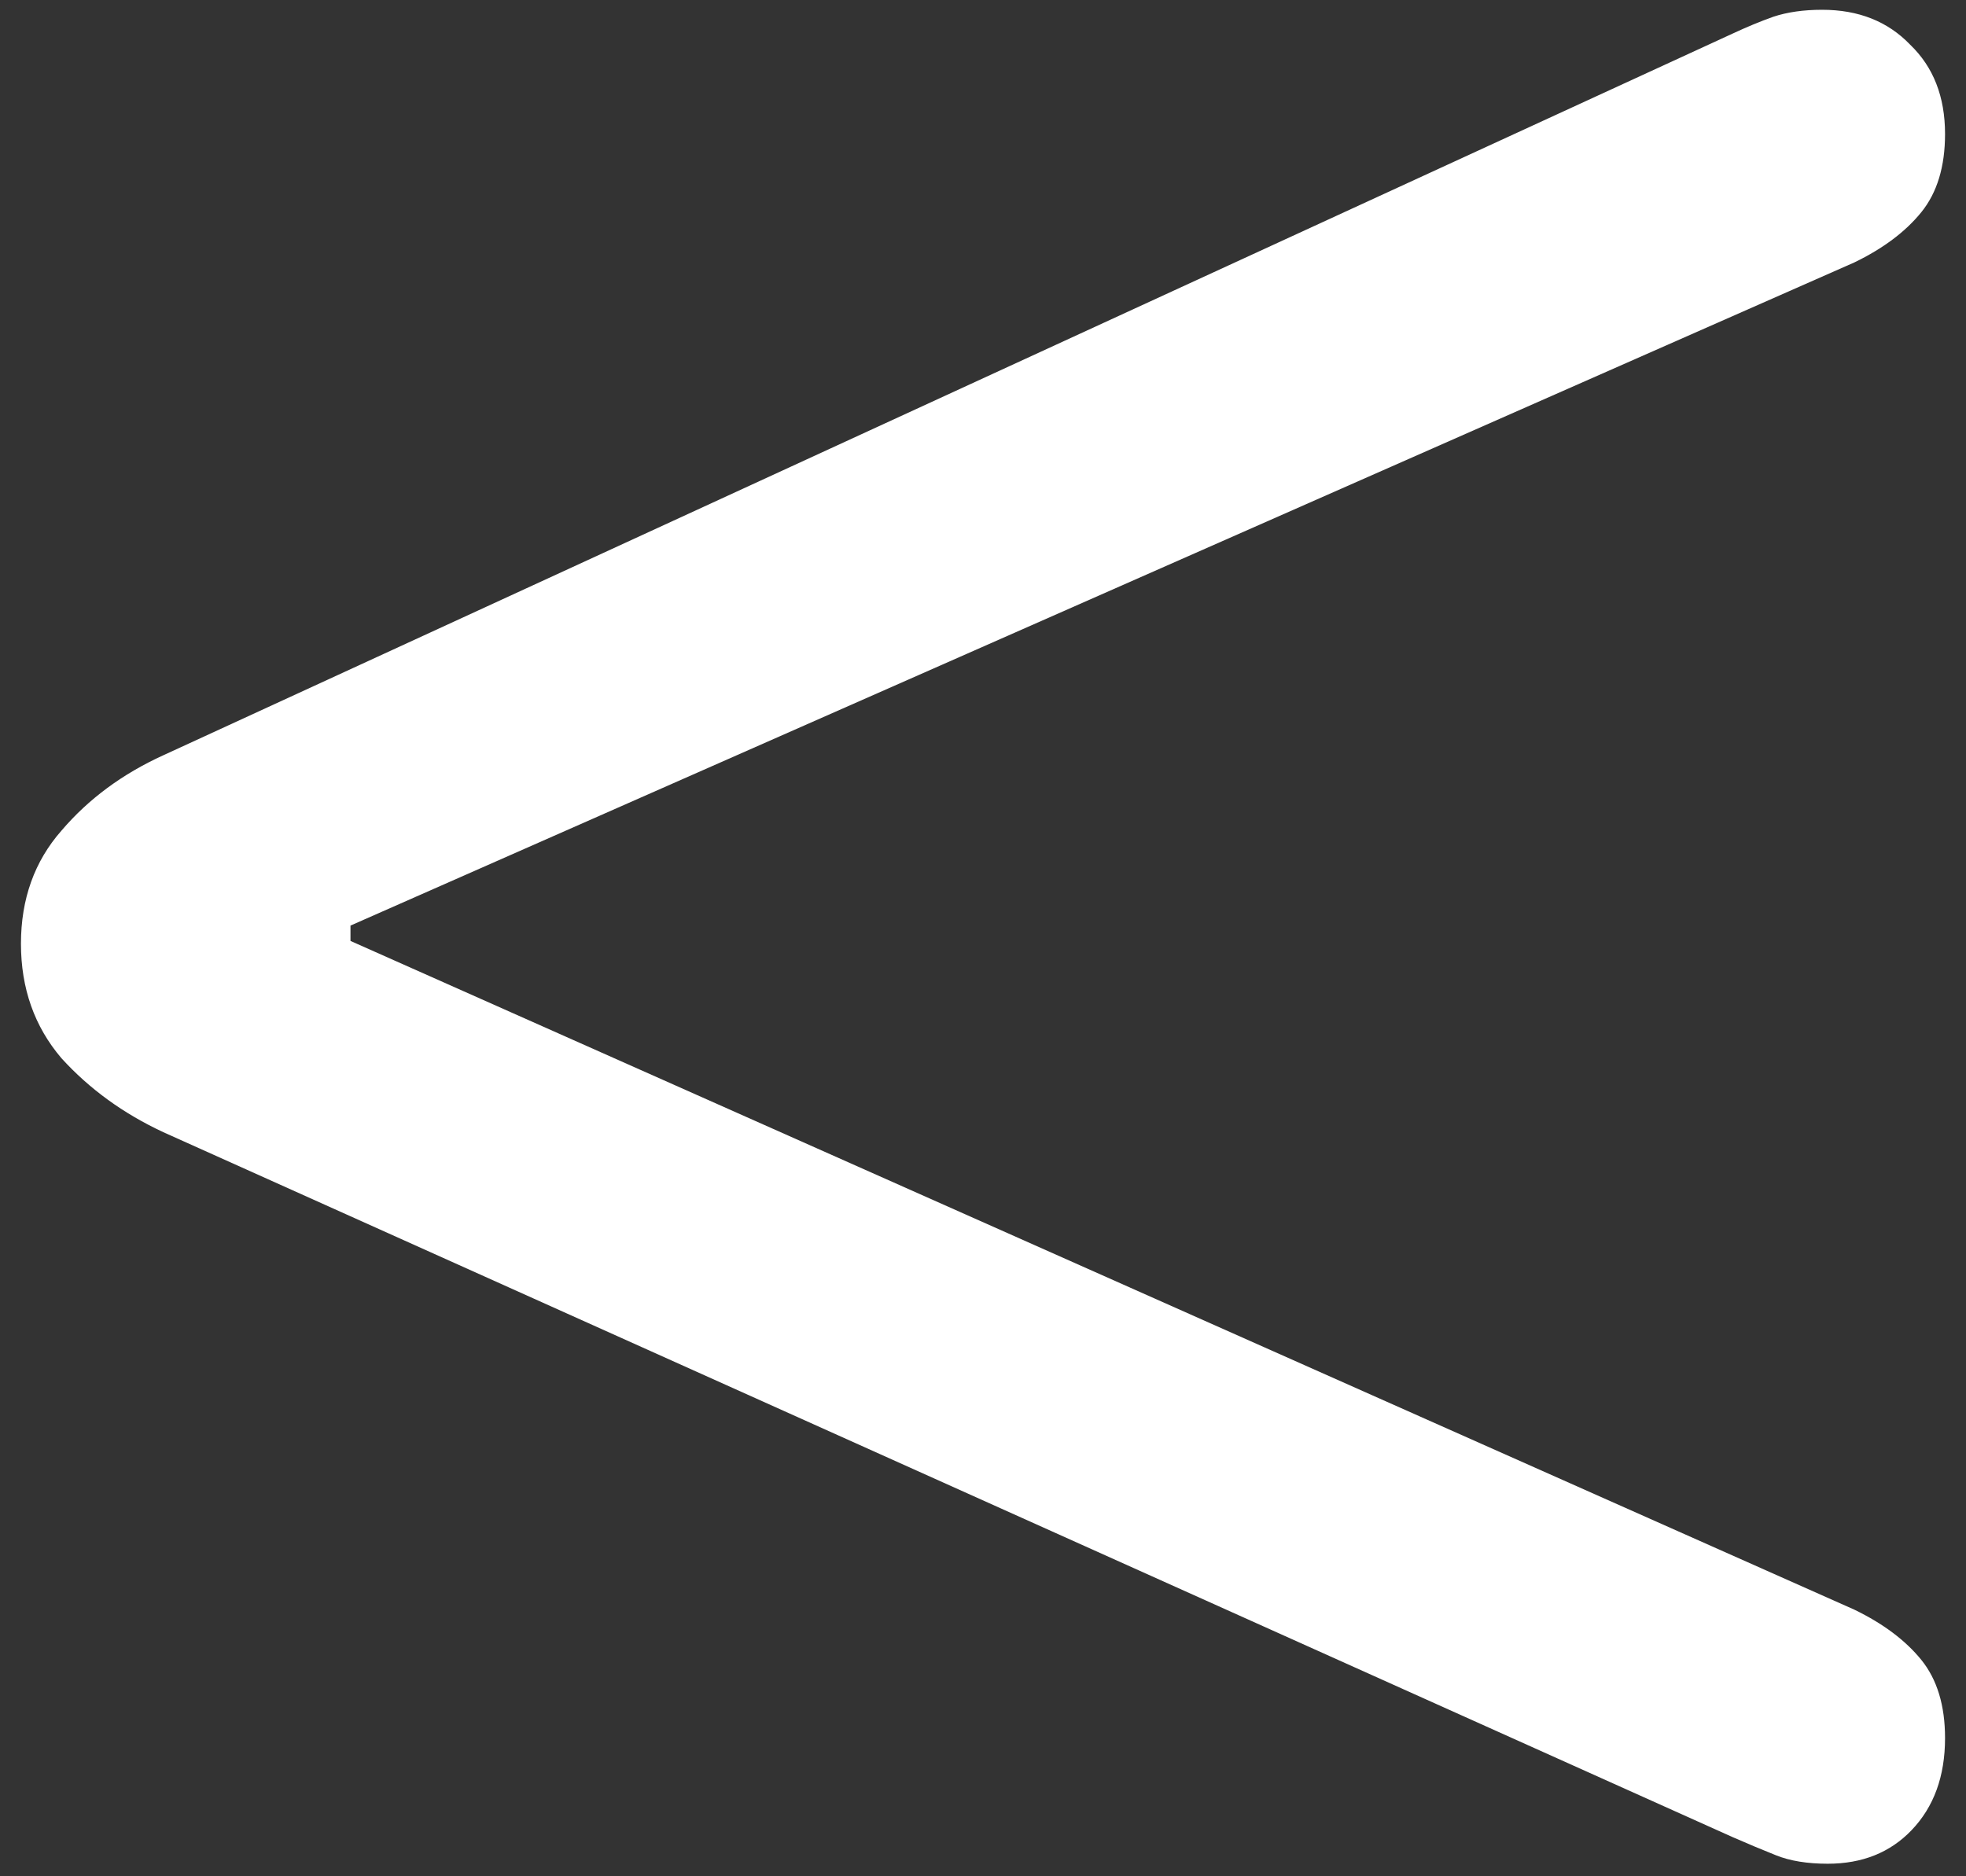 <svg width="88" height="84" viewBox="0 0 88 84" fill="none" xmlns="http://www.w3.org/2000/svg">
<rect x="0" y="0" width="88" height="84" fill="#333333" stroke="none"/>
<path d="M81.812 83.438C83.354 83.438 84.604 82.938 85.562 81.938C86.562 80.896 87.062 79.521 87.062 77.812C87.062 76.354 86.708 75.188 86 74.312C85.292 73.438 84.292 72.688 83 72.062L15.688 42.125V41.438L83 11.75C84.292 11.125 85.292 10.375 86 9.5C86.708 8.625 87.062 7.458 87.062 6C87.062 4.333 86.542 3 85.5 2C84.5 0.958 83.188 0.438 81.562 0.438C80.729 0.438 80 0.542 79.375 0.75C78.792 0.958 78.188 1.208 77.562 1.5L7.312 33.812C5.479 34.646 3.958 35.771 2.75 37.188C1.542 38.562 0.938 40.25 0.938 42.25C0.938 44.25 1.542 45.958 2.75 47.375C4 48.75 5.521 49.854 7.312 50.688L77.562 82.25C78.229 82.542 78.875 82.812 79.5 83.062C80.125 83.312 80.896 83.438 81.812 83.438Z" fill="white"/>
</svg>
